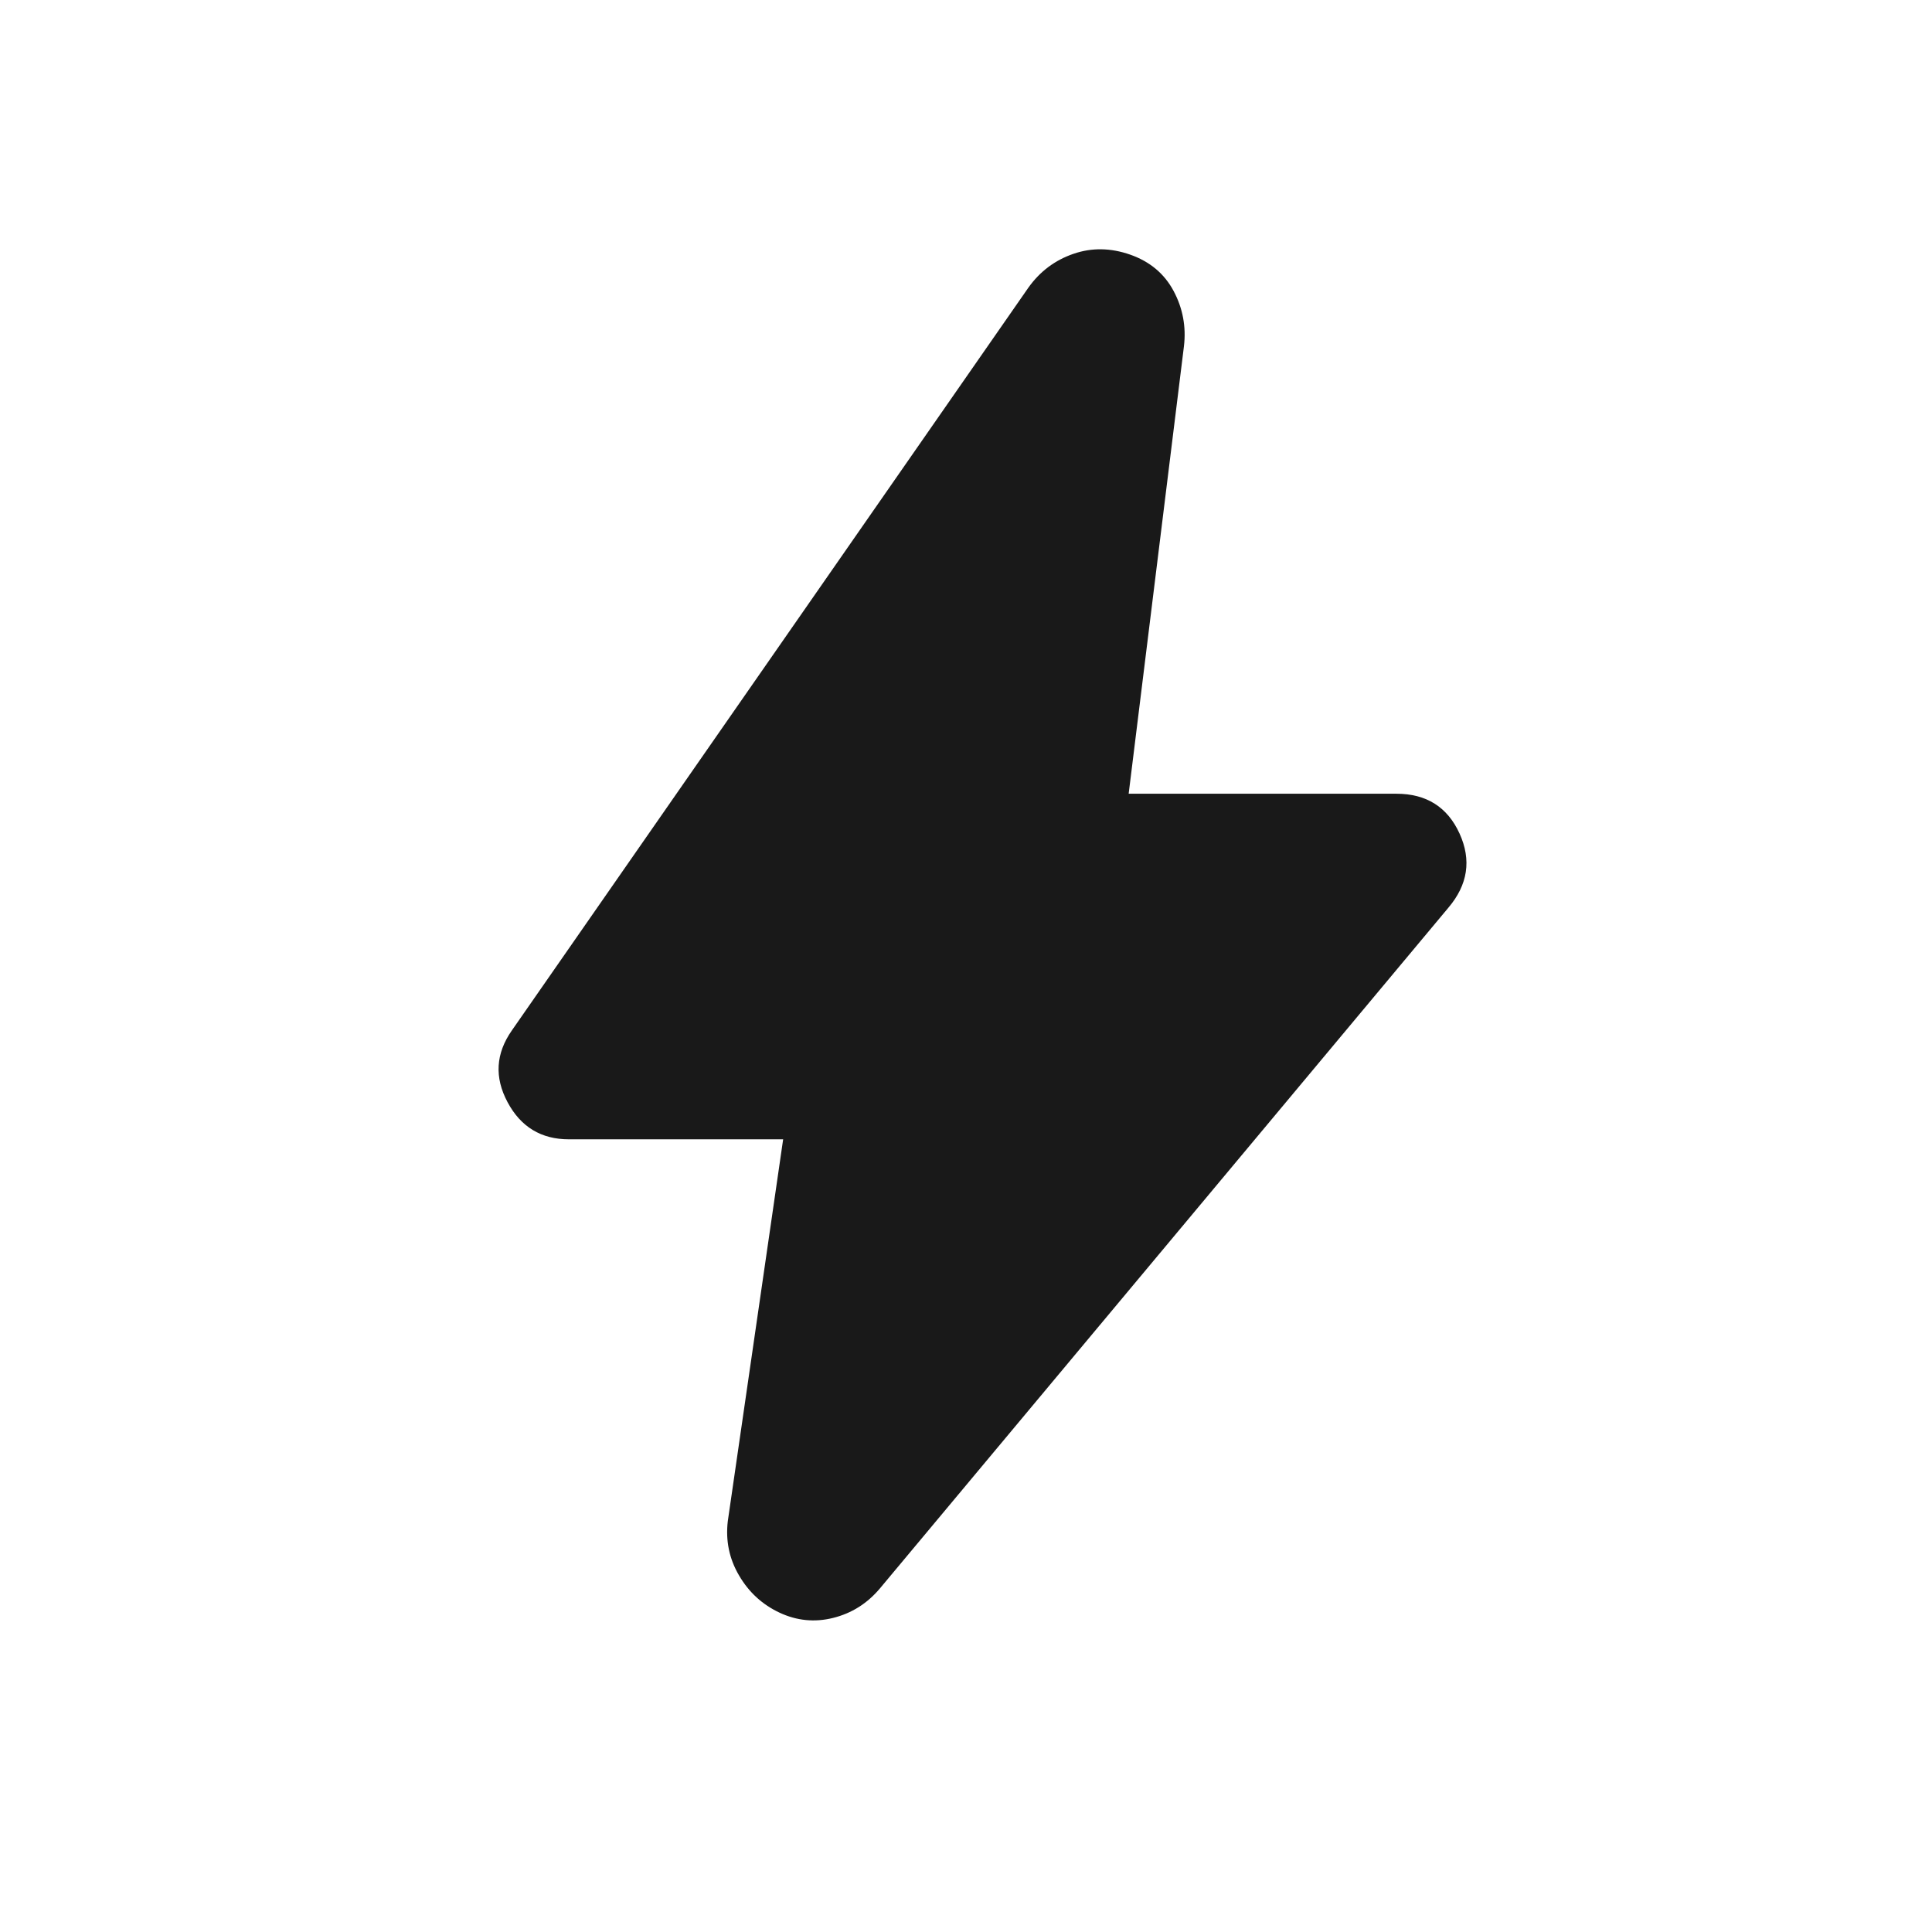 <svg width="31" height="31" viewBox="0 0 31 31" fill="none" xmlns="http://www.w3.org/2000/svg">
<g id="&#229;&#156;&#150;&#231;&#164;&#186;">
<mask id="mask0_3548_4923" style="mask-type:alpha" maskUnits="userSpaceOnUse" x="0" y="0" width="31" height="31">
<rect id="Bounding box" x="0.5" y="0.5" width="30" height="30" fill="#D9D9D9"/>
</mask>
<g mask="url(#mask0_3548_4923)">
<path id="bolt" d="M12.566 18.281H9.128C8.684 18.281 8.356 18.082 8.144 17.685C7.931 17.287 7.954 16.904 8.213 16.534L16.502 4.614C16.687 4.355 16.927 4.175 17.223 4.073C17.518 3.971 17.823 3.976 18.138 4.087C18.452 4.198 18.683 4.392 18.831 4.669C18.979 4.946 19.034 5.242 18.997 5.556L18.11 12.736H22.407C22.887 12.736 23.225 12.949 23.419 13.374C23.613 13.799 23.553 14.196 23.239 14.566L14.118 25.488C13.915 25.729 13.665 25.886 13.369 25.96C13.074 26.034 12.787 26.006 12.51 25.877C12.233 25.747 12.016 25.549 11.859 25.28C11.701 25.012 11.641 24.721 11.678 24.407L12.566 18.281Z" fill="#191919"/>
</g>
</g>
</svg>
